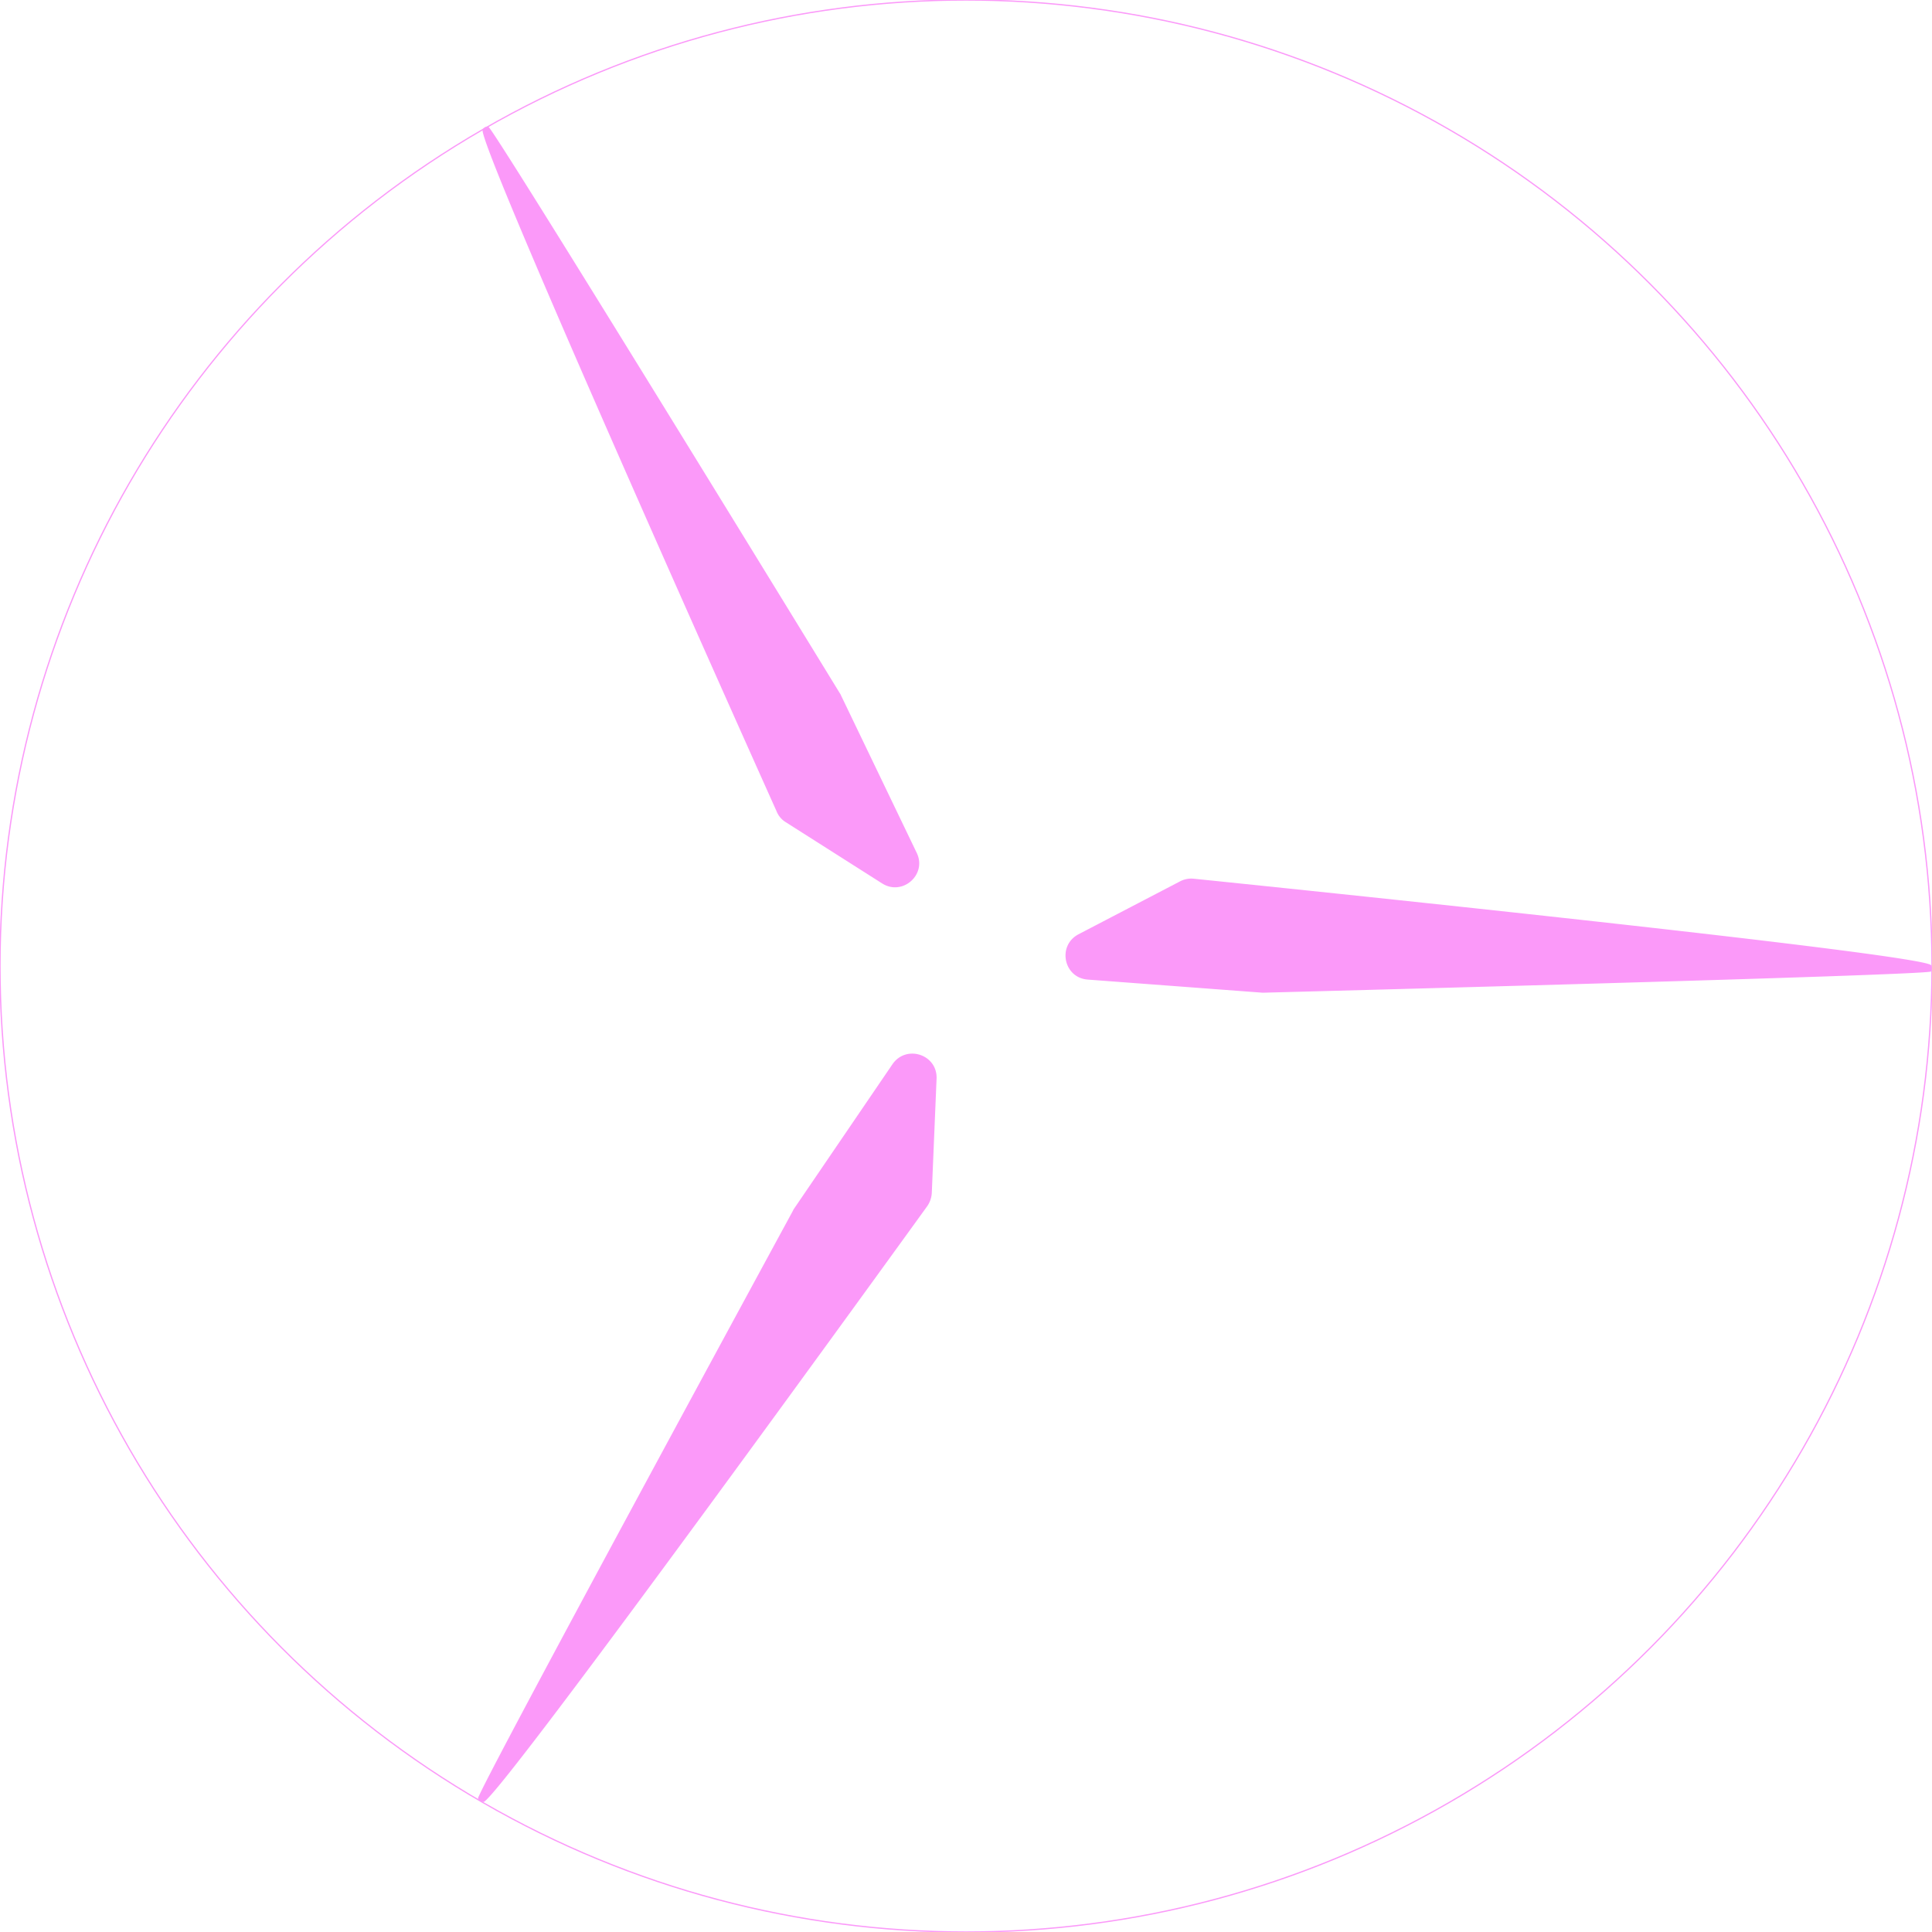 <svg id="Layer_1" data-name="Layer 1" xmlns="http://www.w3.org/2000/svg" viewBox="0 0 768 768"><defs><style>.cls-1{fill:#fb99f9;}.cls-2{fill:none;stroke:#fb99f9;stroke-miterlimit:10;stroke-width:0.5px;}</style></defs><title>heliceArtboard 1</title><g id="helices"><path class="cls-1" d="M767.6,386.2c-4.2,1.6-264.9,8.4-264.9,8.4h-1l-69.3-5.2c-9.6-.7-12.2-13.5-3.7-18l40.3-21a9.6,9.6,0,0,1,5.5-1.1s293.7,30,293.2,34.5A2.5,2.5,0,0,1,767.6,386.2Z"/><path class="cls-1" d="M194.1,50.3c3.5,2.8,139.7,225.2,139.7,225.2a4.1,4.1,0,0,1,.5.9L364.4,339c4.2,8.6-5.6,17.3-13.7,12.2l-38.4-24.4a8.9,8.9,0,0,1-3.6-4.3S187.8,53.2,191.9,51.4A2.4,2.4,0,0,1,194.1,50.3Z"/><path class="cls-1" d="M190,714.9c.7-4.5,125.2-233.6,125.2-233.6a4.1,4.1,0,0,1,.5-.9L354.8,423c5.5-7.9,17.9-3.8,17.5,5.8l-1.9,45.5a10.3,10.3,0,0,1-1.9,5.3S195.7,718.9,192.1,716.3A2.6,2.6,0,0,1,190,714.9Z"/></g><circle class="cls-2" cx="384" cy="384" r="384"/></svg>